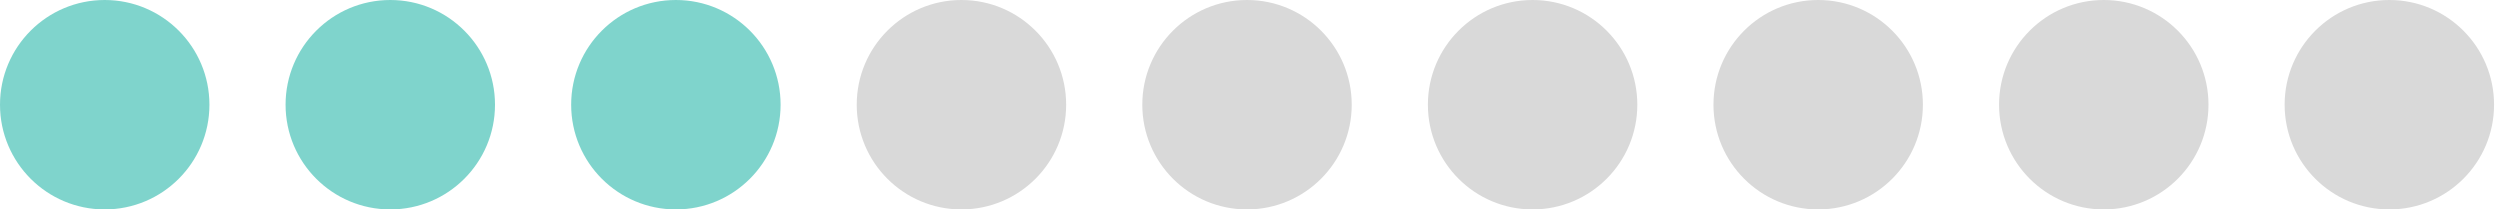 <svg xmlns="http://www.w3.org/2000/svg" width="191" height="16" viewBox="0 0 191 16" fill="none">
          <circle cx="8" cy="8" r="8" fill="#00AB9B" fill-opacity="0.5"/>
          <circle cx="29.818" cy="8" r="8" fill="#00AB9B" fill-opacity="0.5"/>
          <circle cx="51.637" cy="8" r="8" fill="#00AB9B" fill-opacity="0.5"/>
          <circle cx="73.454" cy="8" r="8" fill="#D9D9D9"/>
          <circle cx="95.272" cy="8" r="8" fill="#D9D9D9"/>
          <circle cx="117.091" cy="8" r="8" fill="#D9D9D9"/>
          <circle cx="138.909" cy="8" r="8" fill="#D9D9D9"/>
          <circle cx="160.728" cy="8" r="8" fill="#D9D9D9"/>
          <circle cx="182.546" cy="8" r="8" fill="#D9D9D9"/>
        </svg>
